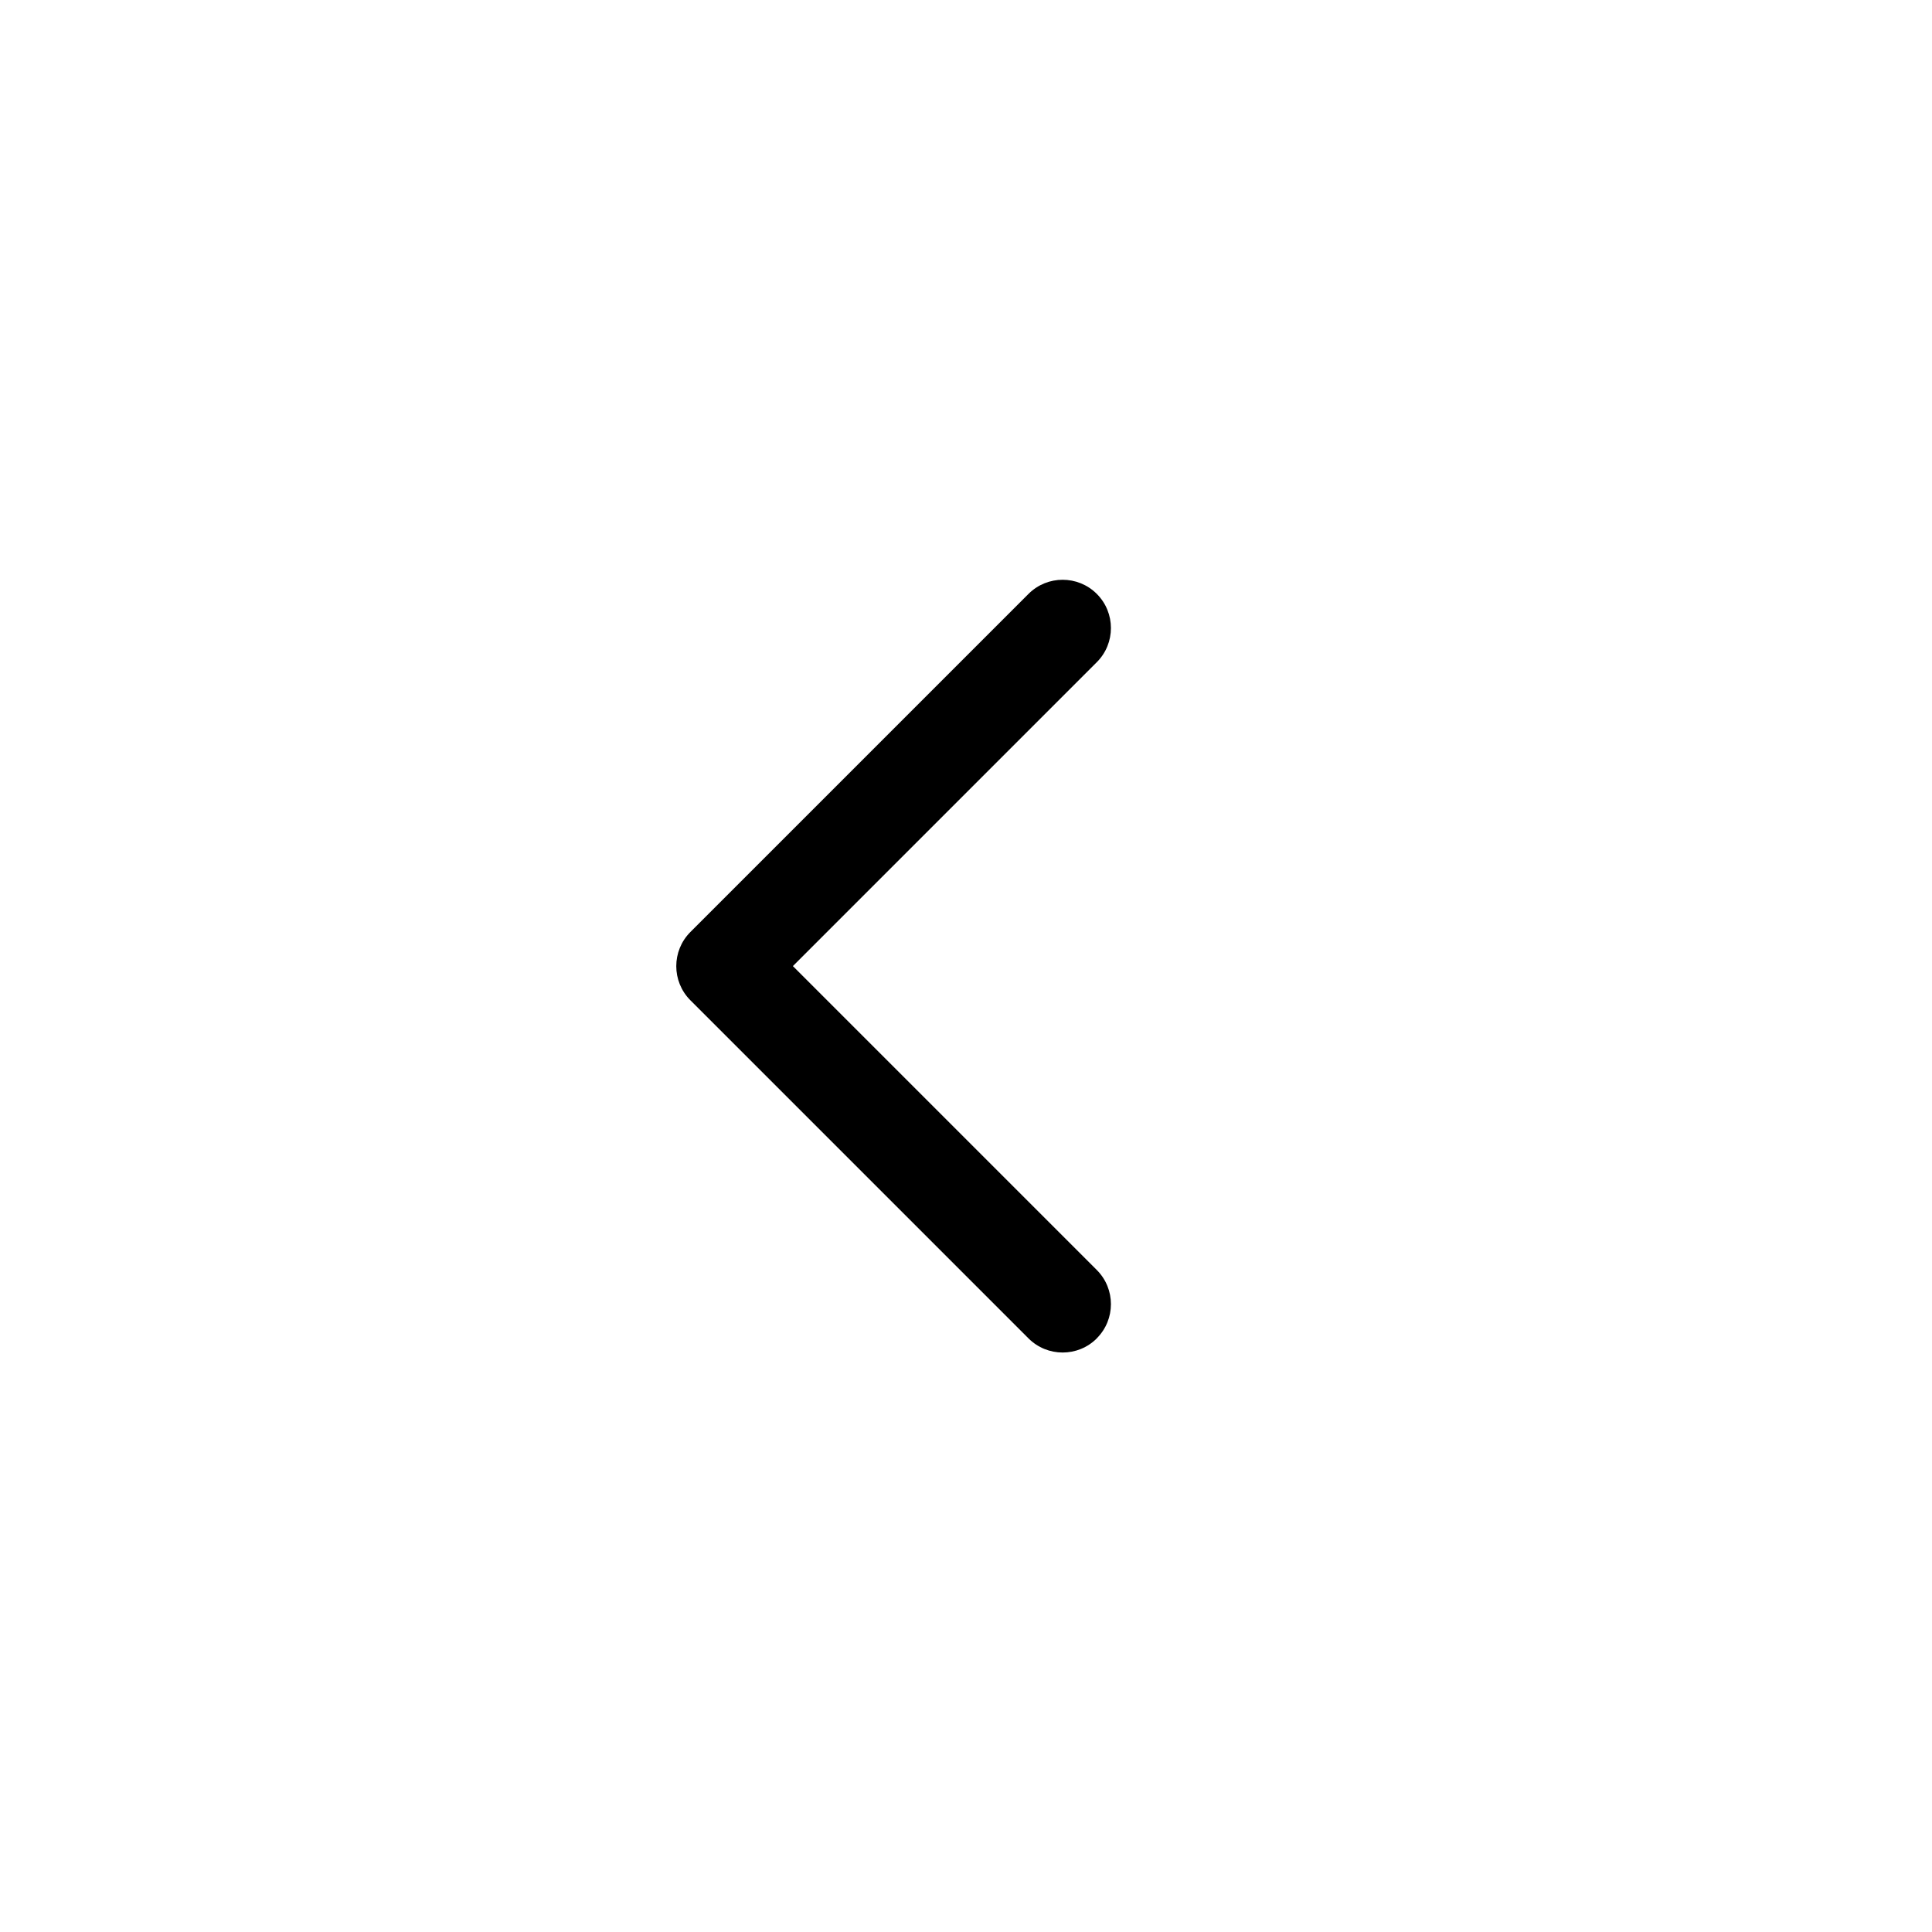 <svg version="1.1" xmlns="http://www.w3.org/2000/svg" width="20" height="20" viewBox="0 0 20 20">
<title>spinleft</title>
<path d="M11.354 13.854c0.195-0.195 0.195-0.512 0-0.707l-3.146-3.146 3.146-3.146c0.195-0.195 0.195-0.512 0-0.707s-0.512-0.195-0.707 0l-3.5 3.5c-0.195 0.195-0.195 0.512 0 0.707l3.5 3.5c0.195 0.195 0.512 0.195 0.707 0z"></path>
</svg>
